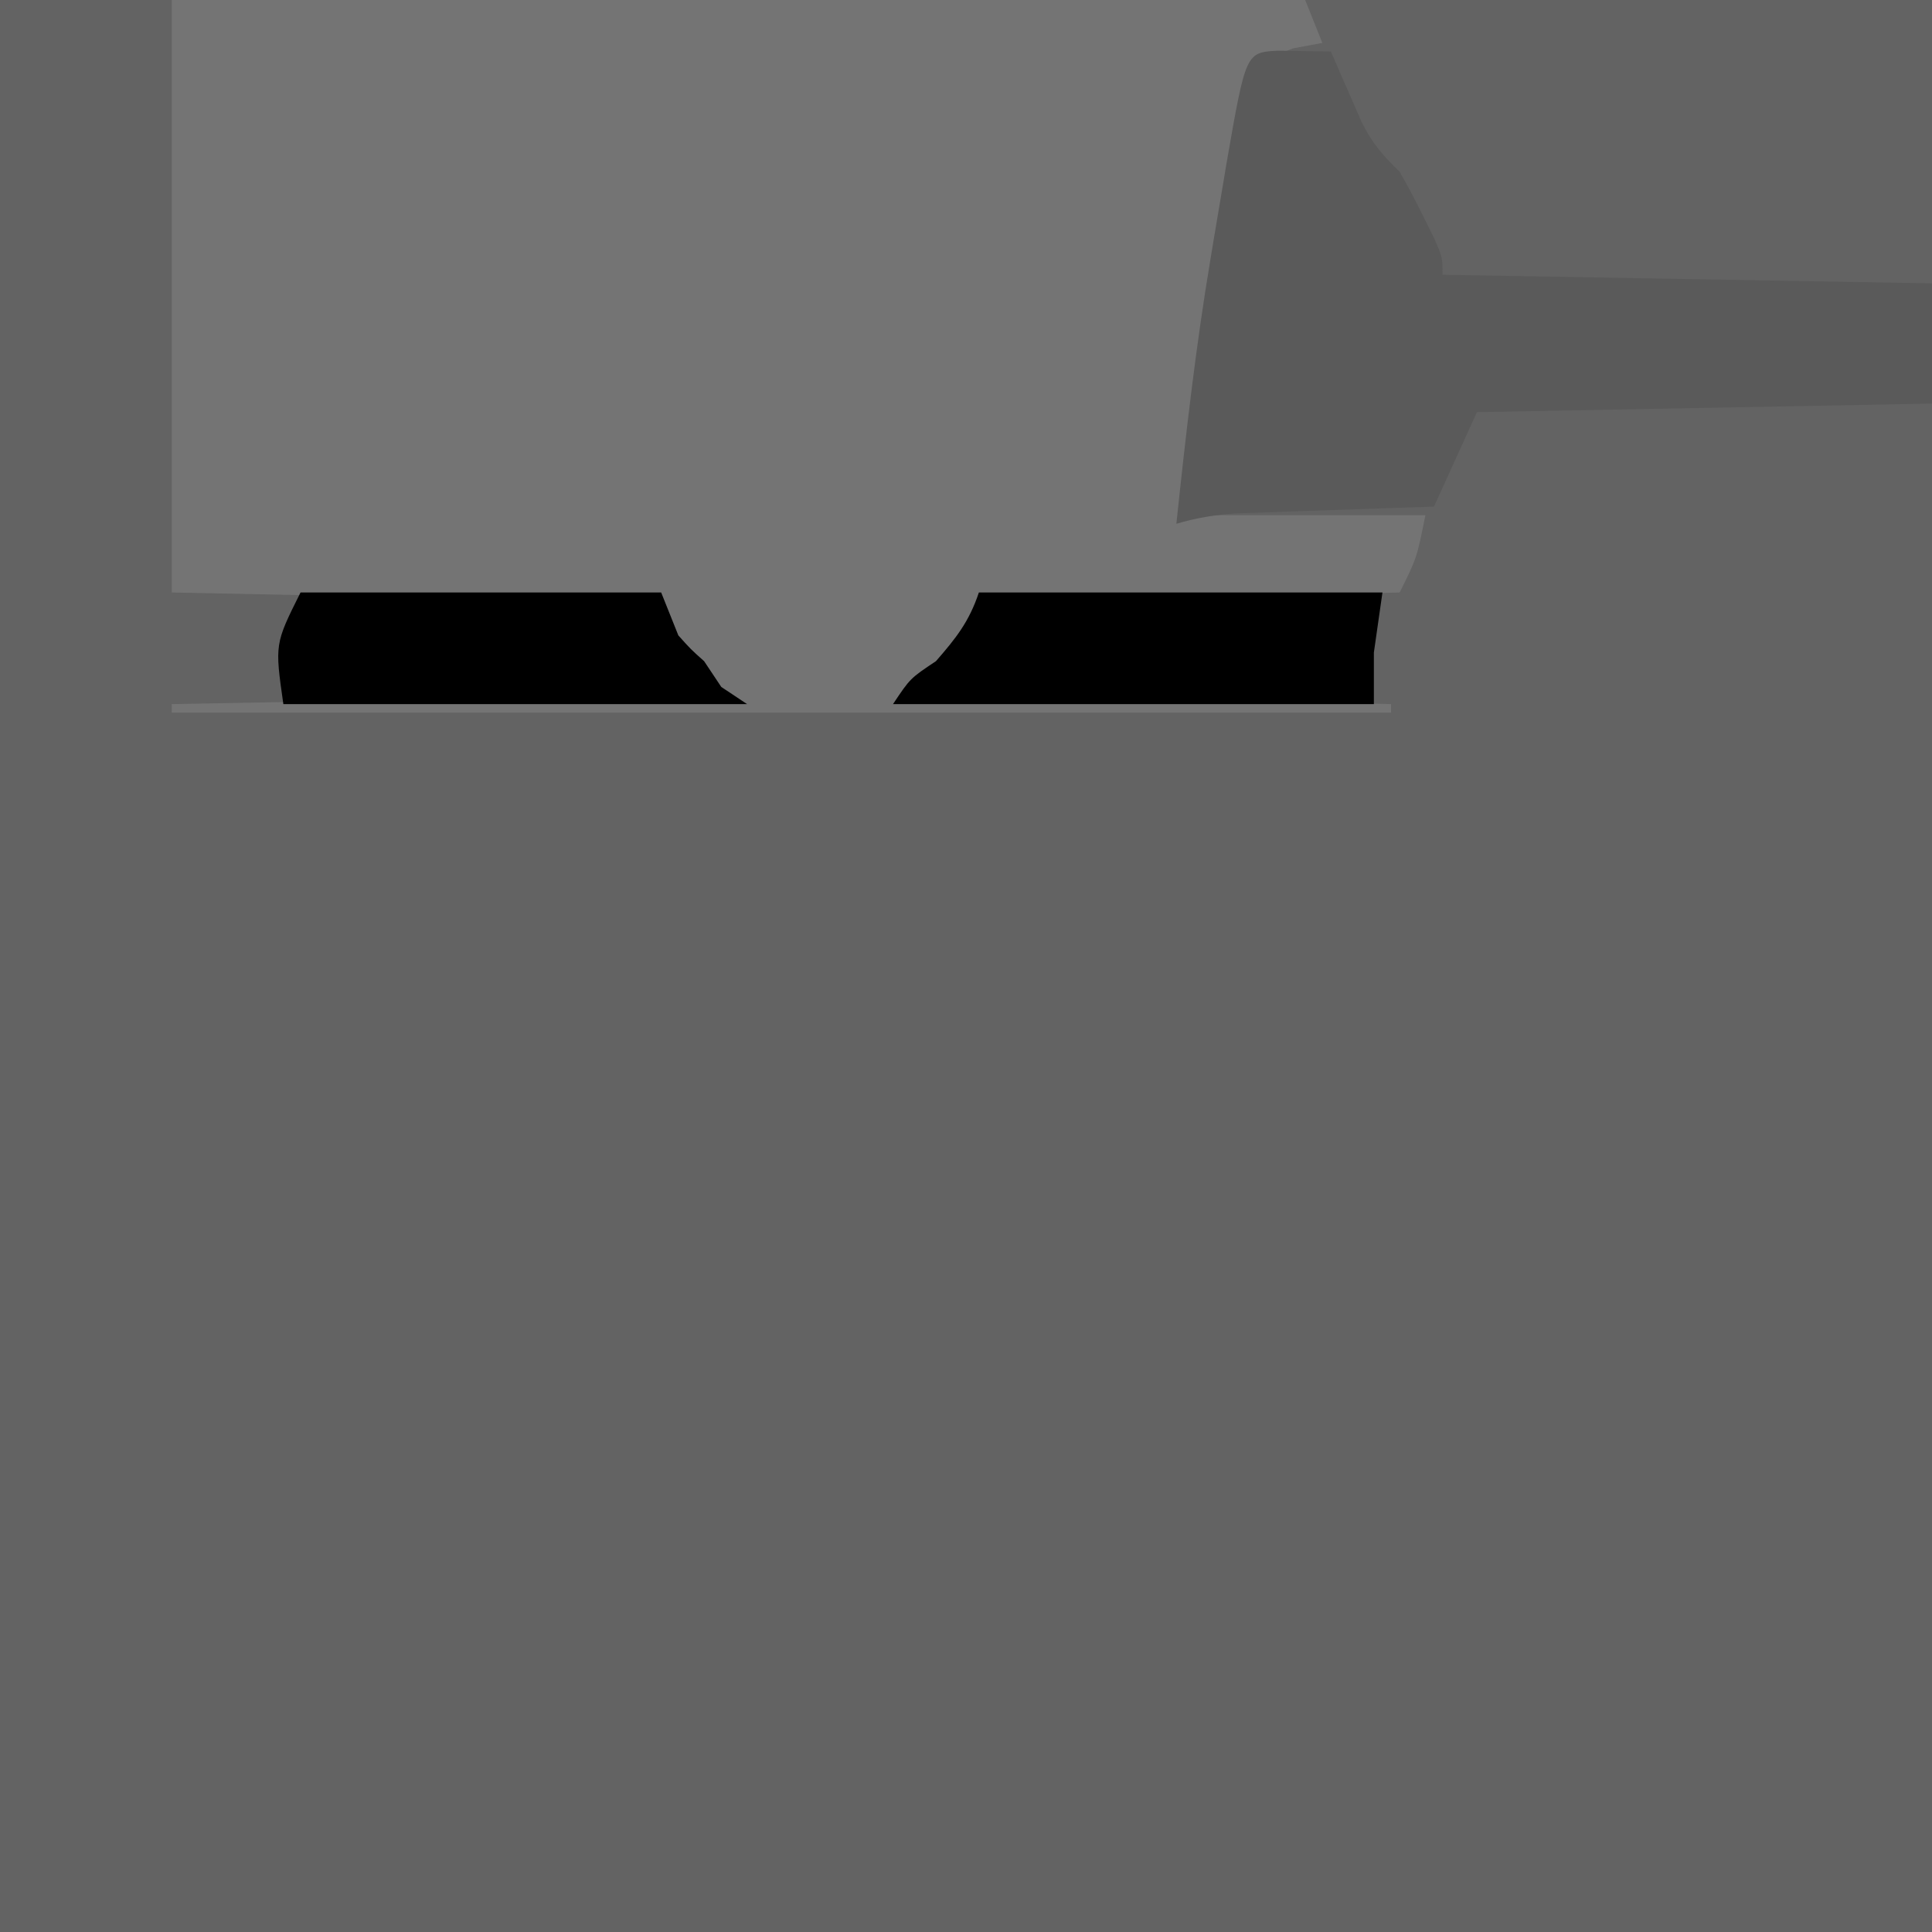 <?xml version="1.0" encoding="UTF-8"?>
<svg version="1.1" xmlns="http://www.w3.org/2000/svg" width="225" height="225">
<path d="M0 0 C74.25 0 148.5 0 225 0 C225 74.25 225 148.5 225 225 C150.75 225 76.5 225 0 225 C0 150.75 0 76.5 0 0 Z " fill="#636363" transform="translate(0,0)"/>
<path d="M0 0 C43.56 0 87.12 0 132 0 C132.99 2.475 132.99 2.475 134 5 C132.886 5.206 131.773 5.412 130.625 5.625 C129.429 6.079 128.232 6.532 127 7 C125.346 10.855 124.632 14.675 124.062 18.812 C123.42 23.268 122.707 27.696 121.892 32.122 C120.187 41.387 119.023 50.634 118 60 C127.24 60 136.48 60 146 60 C145 65 145 65 143 69 C129.47 69.33 115.94 69.66 102 70 C100.35 73.63 98.7 77.26 97 81 C111.85 81.33 126.7 81.66 142 82 C142 82.33 142 82.66 142 83 C95.14 83 48.28 83 0 83 C0 82.67 0 82.34 0 82 C26.73 81.505 26.73 81.505 54 81 C52.35 77.37 50.7 73.74 49 70 C24.745 69.505 24.745 69.505 0 69 C0 46.23 0 23.46 0 0 Z " fill="#747474" transform="translate(20,0)"/>
<path d="M0 0 C2.051 0.033 4.102 0.065 6.152 0.098 C6.642 1.237 6.642 1.237 7.141 2.398 C7.796 3.889 7.796 3.889 8.465 5.41 C8.894 6.396 9.323 7.382 9.766 8.398 C11.057 10.912 12.172 12.169 14.152 14.098 C15.105 15.754 15.999 17.445 16.84 19.16 C17.277 20.038 17.714 20.916 18.164 21.82 C19.152 24.098 19.152 24.098 19.152 26.098 C37.962 26.428 56.772 26.758 76.152 27.098 C76.152 31.718 76.152 36.338 76.152 41.098 C58.662 41.428 41.172 41.758 23.152 42.098 C21.502 45.728 19.852 49.358 18.152 53.098 C16.322 53.158 14.491 53.219 12.605 53.281 C10.204 53.366 7.803 53.45 5.402 53.535 C4.196 53.574 2.989 53.614 1.746 53.654 C0.586 53.696 -0.574 53.738 -1.77 53.781 C-2.838 53.818 -3.906 53.855 -5.007 53.892 C-7.431 54.068 -9.527 54.41 -11.848 55.098 C-10.753 44.721 -9.579 34.391 -7.848 24.098 C-7.733 23.402 -7.618 22.706 -7.5 21.989 C-7.122 19.712 -6.736 17.436 -6.348 15.16 C-6.229 14.45 -6.111 13.739 -5.989 13.008 C-3.755 0.198 -3.755 0.198 0 0 Z " fill="#5A5A5A" transform="translate(148.848,5.902)"/>
<path d="M0 0 C13.86 0 27.72 0 42 0 C42.66 1.65 43.32 3.3 44 5 C45.458 6.625 45.458 6.625 47 8 C47.66 8.99 48.32 9.98 49 11 C49.99 11.66 50.98 12.32 52 13 C34.18 13 16.36 13 -2 13 C-3 6 -3 6 0 0 Z " fill="#000000" transform="translate(35,69)"/>
<path d="M0 0 C15.51 0 31.02 0 47 0 C46.67 2.31 46.34 4.62 46 7 C46 8.98 46 10.96 46 13 C27.52 13 9.04 13 -10 13 C-8 10 -8 10 -5 8 C-2.656 5.311 -1.134 3.401 0 0 Z " fill="#000000" transform="translate(114,69)"/>
</svg>

